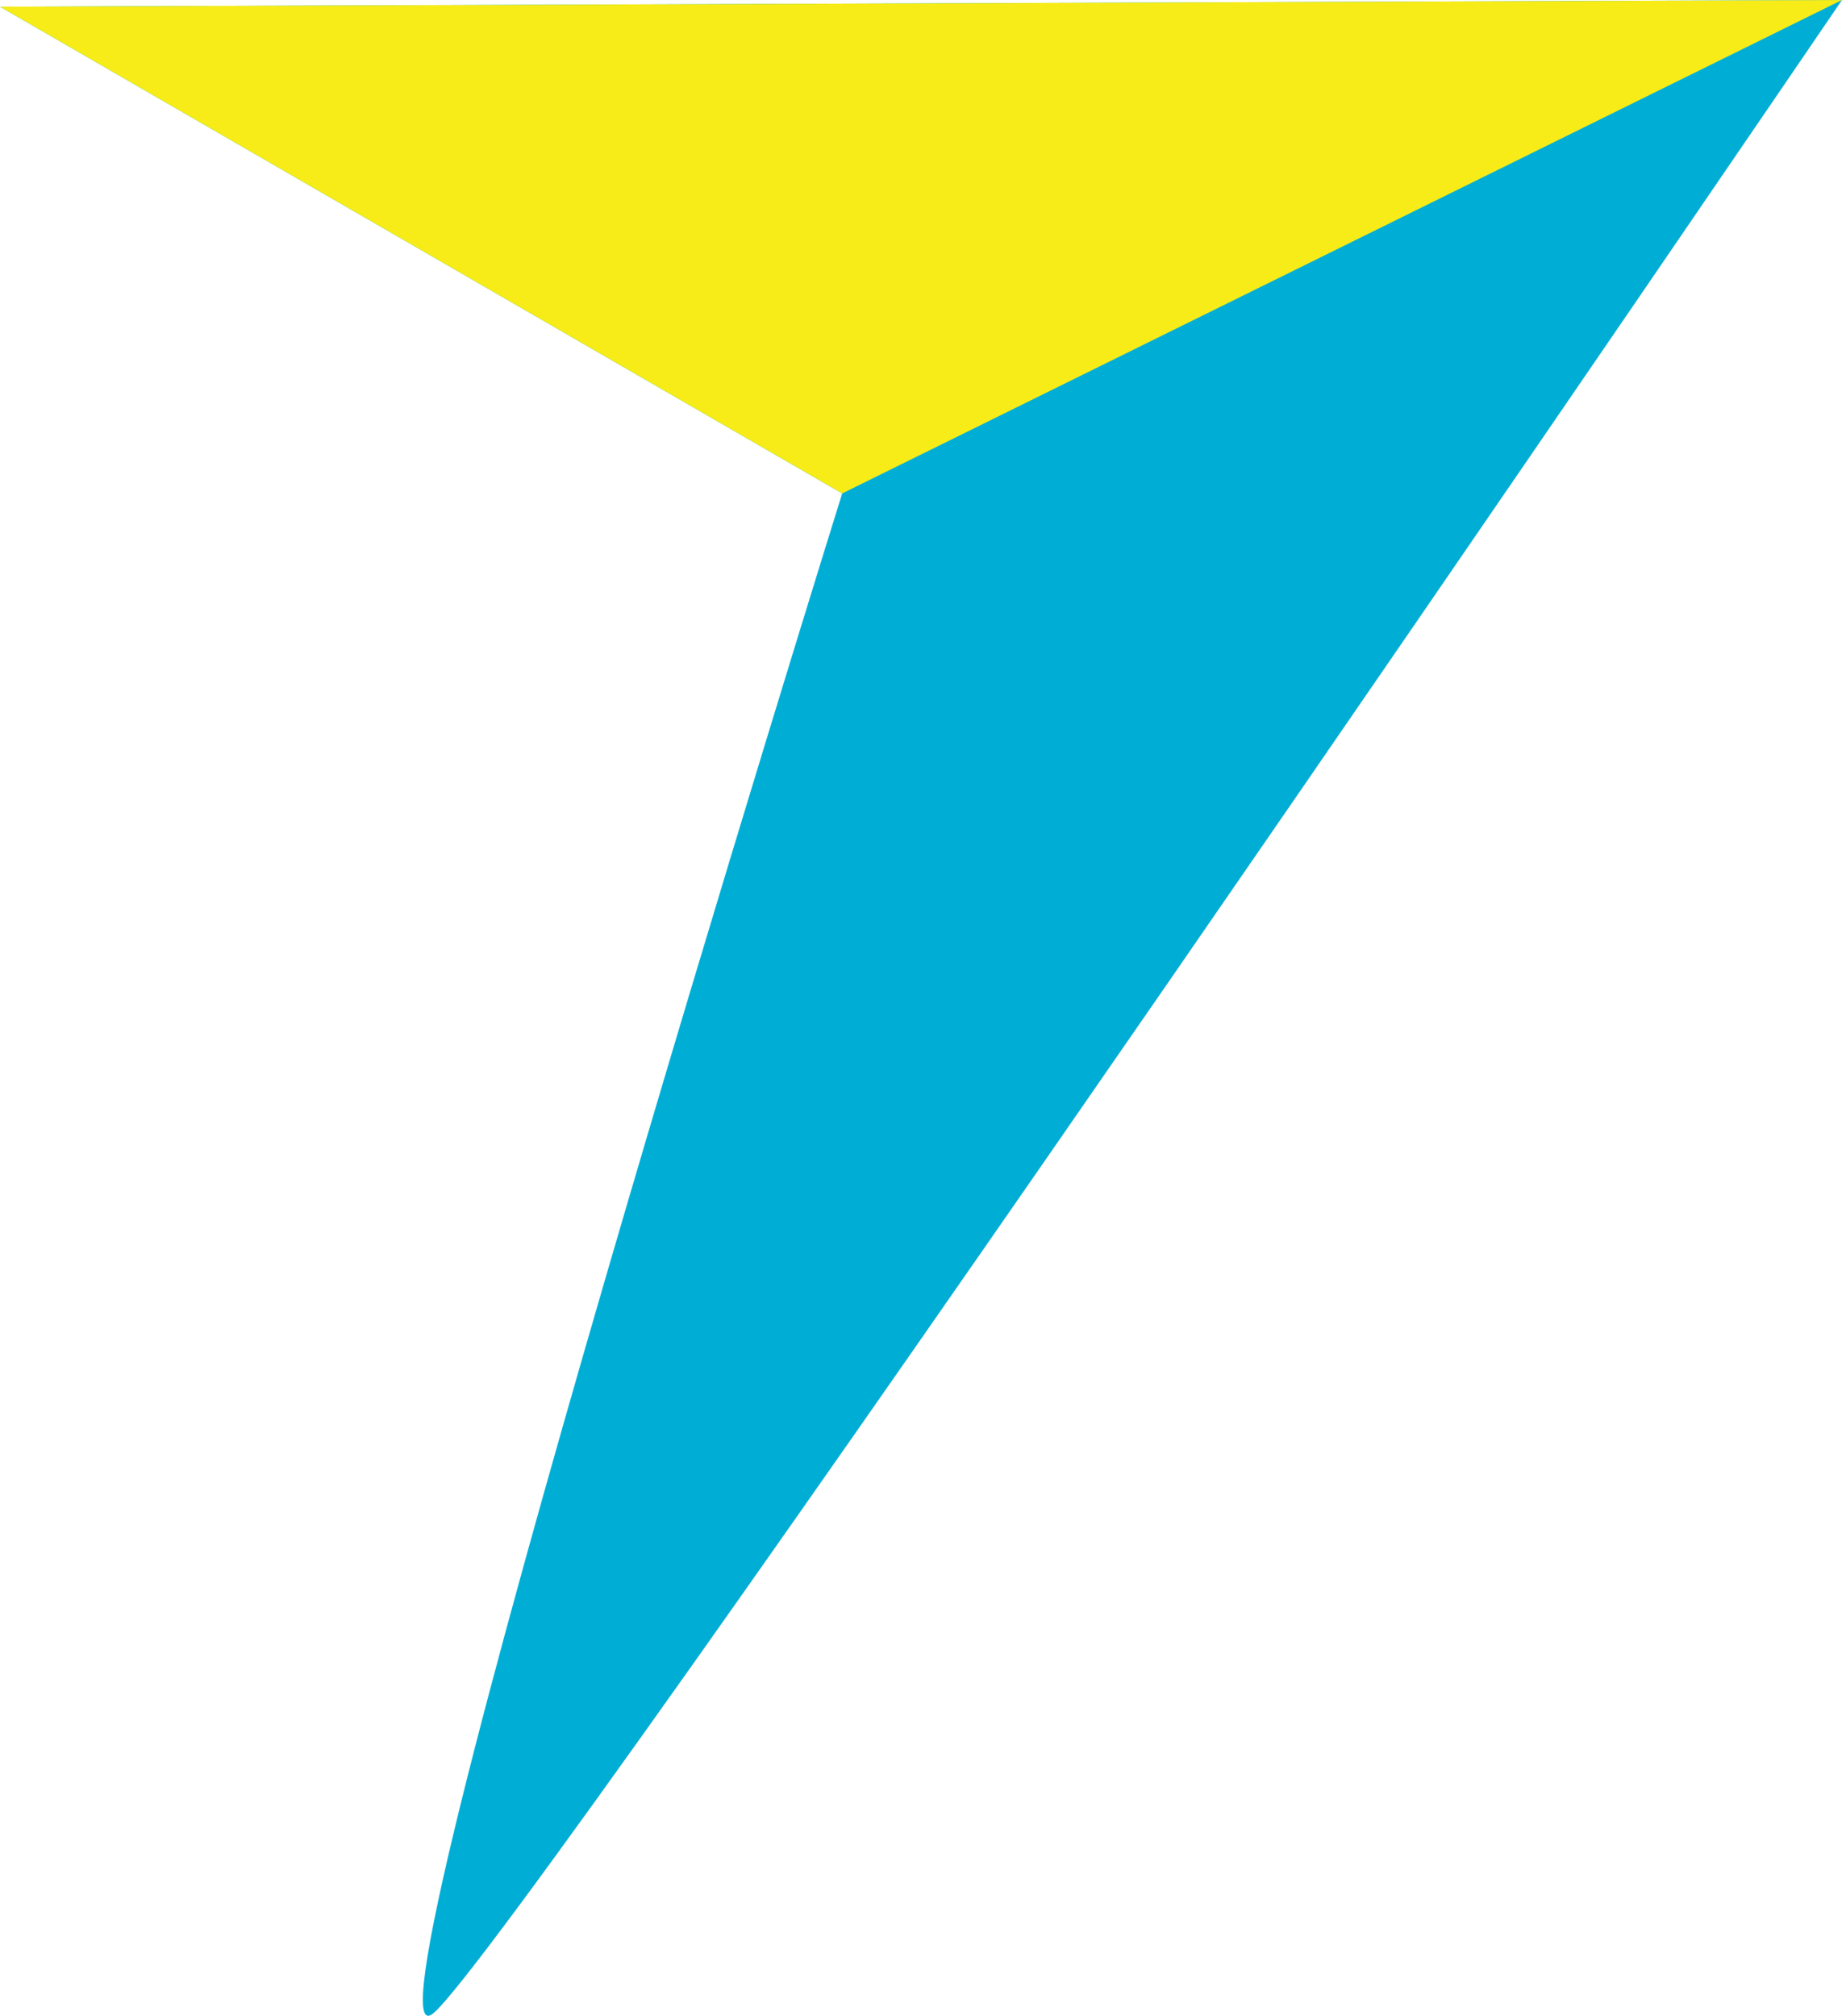 <svg xmlns="http://www.w3.org/2000/svg" viewBox="0 0 46.74 51.15"><defs><style>.cls-1{fill:#00aed5;}.cls-2{fill:#f7ec18;}</style></defs><g id="Layer_2" data-name="Layer 2"><g id="Layer_1-2" data-name="Layer 1"><path class="cls-1" d="M46.74,0,0,.17,21.37,12.52S8.74,53,11,51.08,46.74,0,46.74,0Z"/><polygon class="cls-2" points="46.74 0 0 0.17 21.37 12.52 46.74 0"/></g></g></svg>